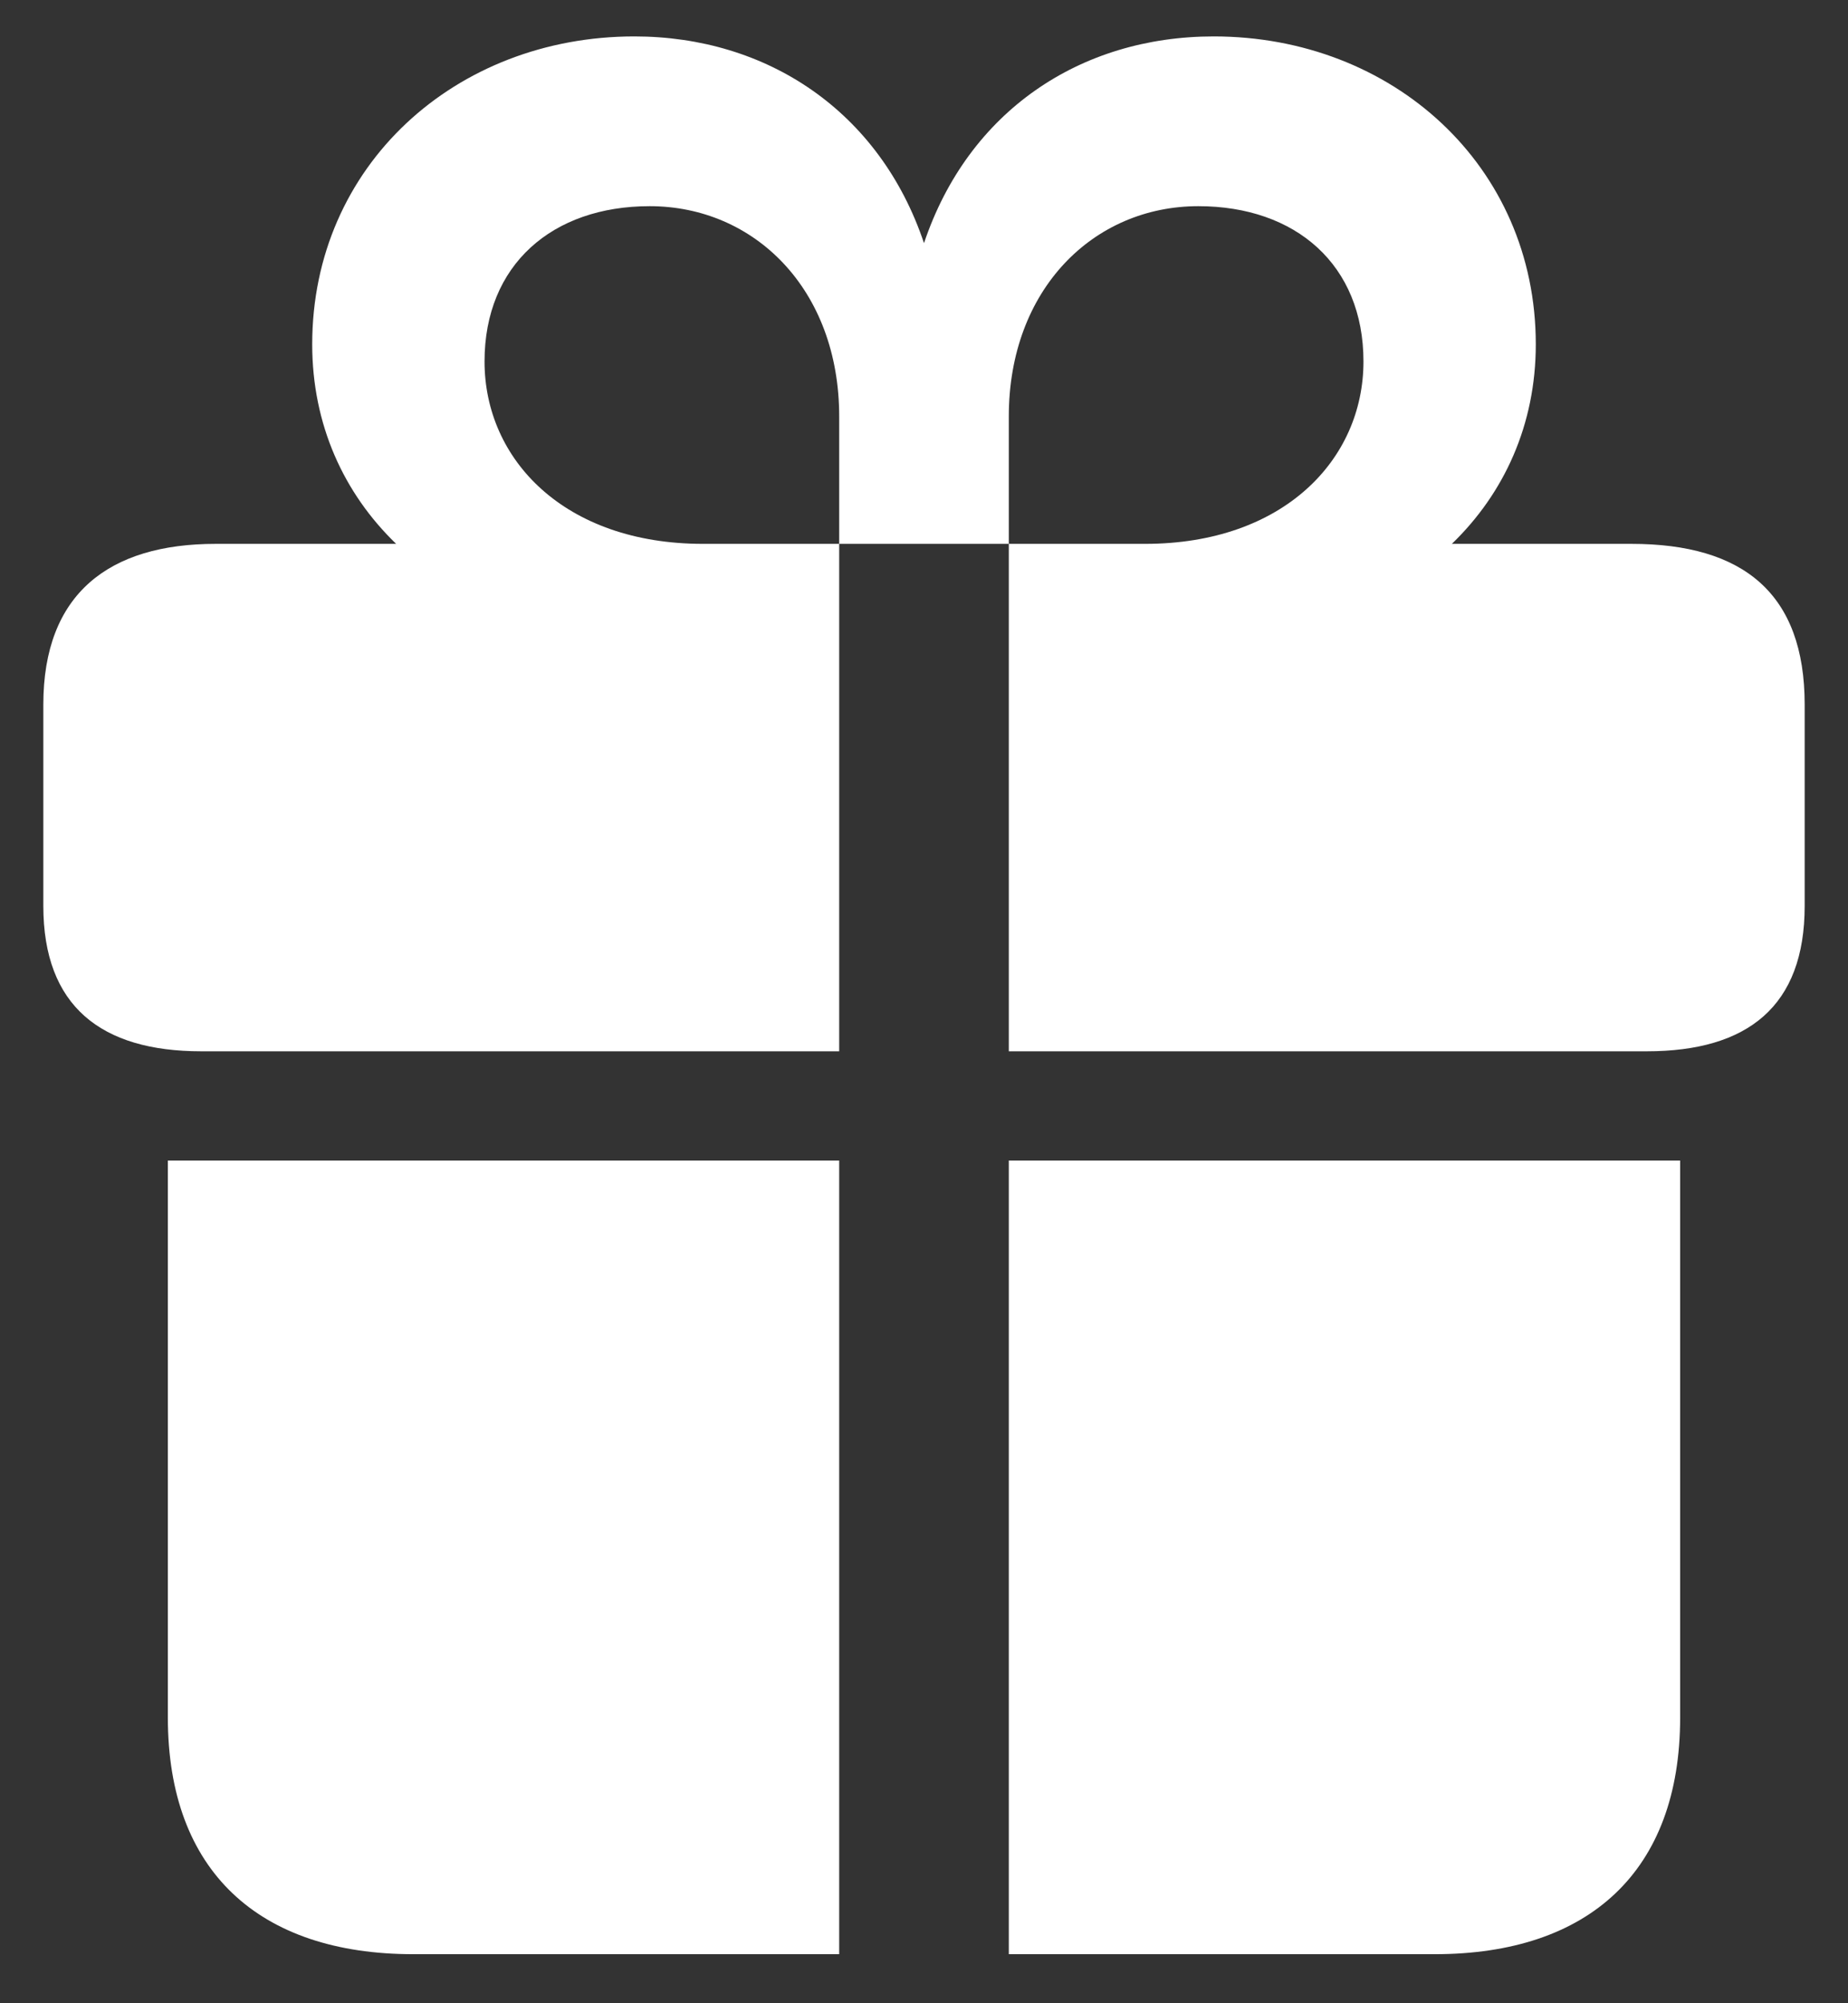 <svg width="36" height="39" viewBox="0 0 36 39" fill="none" xmlns="http://www.w3.org/2000/svg">
<rect x="0" y="0" width="36" height="39" fill="#333333" stroke="none"/>
<path d="M0.844 17.637V13.717C0.844 11.555 2.127 10.588 4.201 10.588H7.717C6.697 9.604 6.082 8.268 6.082 6.703C6.082 3.223 8.877 0.709 12.357 0.709C14.941 0.709 17.139 2.168 18 4.734C18.861 2.168 21.041 0.709 23.643 0.709C27.123 0.709 29.918 3.223 29.918 6.703C29.918 8.268 29.303 9.604 28.283 10.588H31.781C33.961 10.588 35.156 11.555 35.156 13.717V17.637C35.156 19.588 34.049 20.467 32.08 20.467H19.652V10.588H16.348V8.109C16.348 5.631 14.695 4.014 12.656 4.014C10.758 4.014 9.439 5.156 9.439 7.037C9.439 8.953 11.004 10.588 13.693 10.588H16.348V20.467H3.92C1.969 20.467 0.844 19.588 0.844 17.637ZM23.344 4.014C21.305 4.014 19.652 5.631 19.652 8.109V10.588H22.307C24.996 10.588 26.561 8.953 26.561 7.037C26.561 5.156 25.242 4.014 23.344 4.014ZM3.27 33.44V22.594H16.348V38.045H8.051C5.045 38.045 3.27 36.428 3.27 33.44ZM19.652 38.045V22.594H32.73V33.44C32.73 36.428 30.955 38.045 27.949 38.045H19.652Z" fill="white"/>
</svg>
